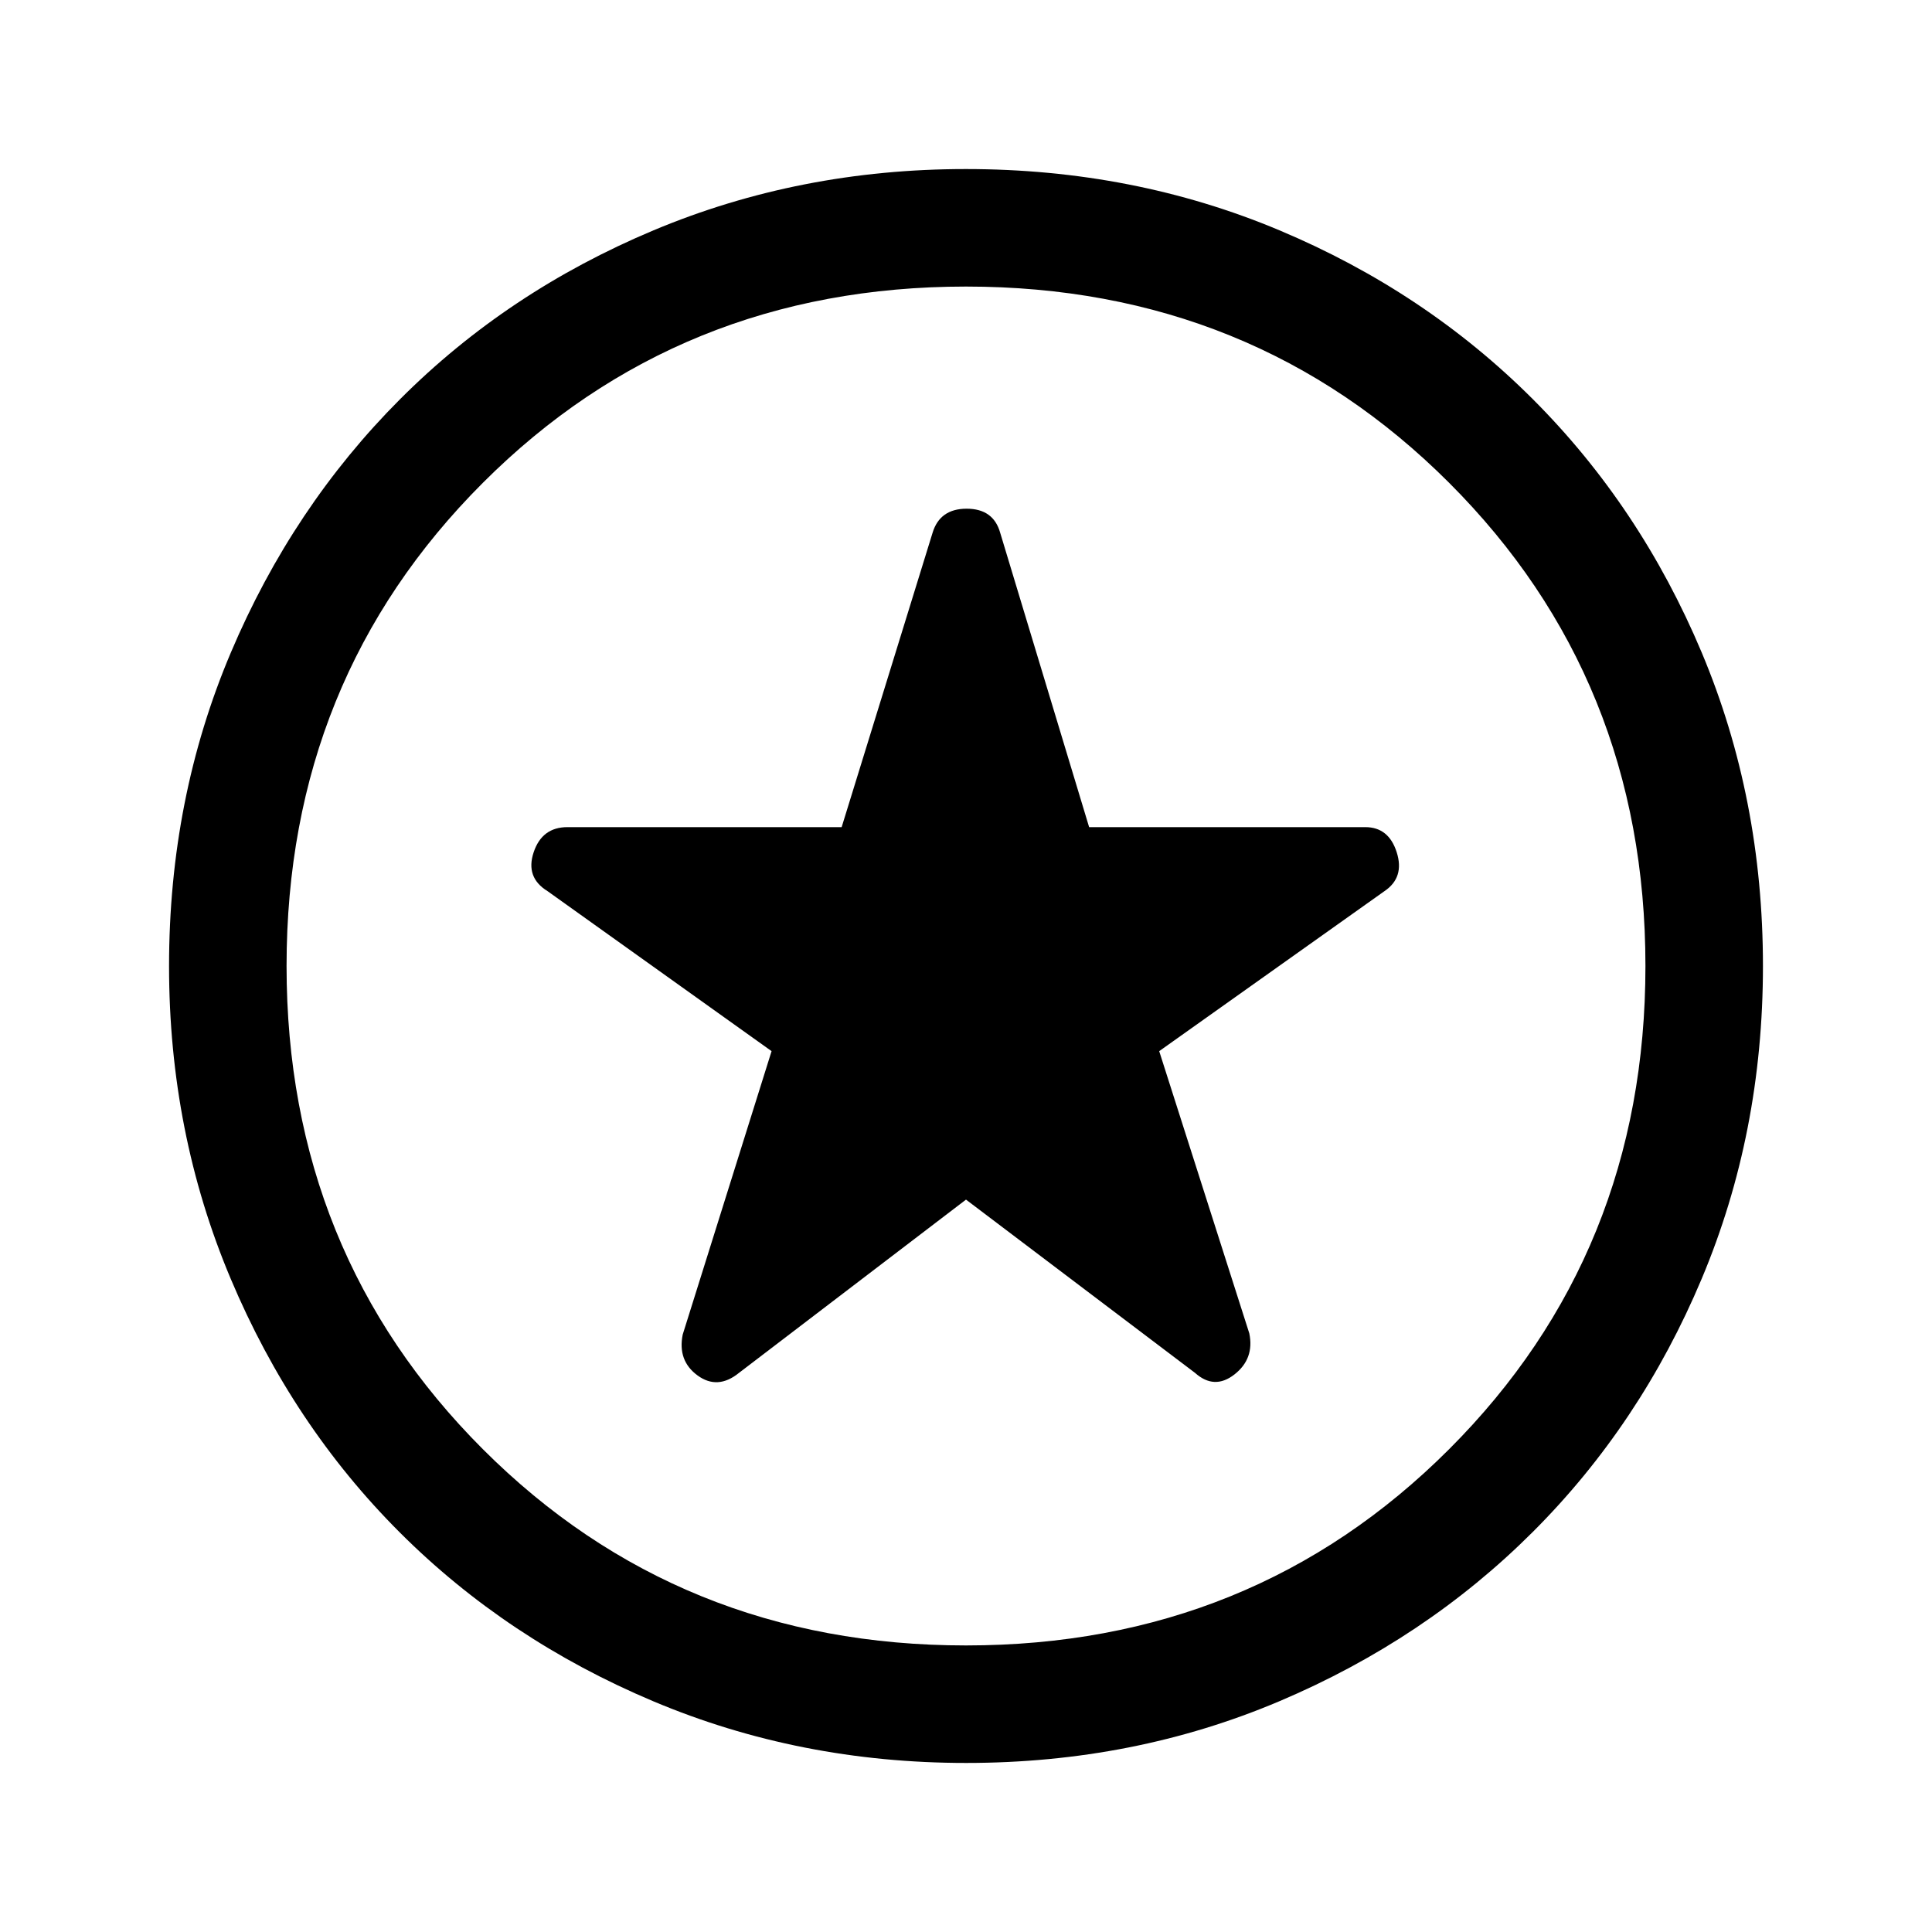<svg xmlns="http://www.w3.org/2000/svg" height="48" viewBox="0 -960 960 960" width="48"><path d="m480-363.92 113.77 86.07q9.61 8.62 19.61.81 10-7.81 7.39-20.42L576-437.69l111.95-79.52Q698-524 694.02-536.5q-3.97-12.5-15.6-12.5H541.18L497-695.23q-3.36-12-16.68-12t-16.94 12L418.21-549H281.96q-12.63 0-16.79 12.5-4.17 12.5 6.88 19.29l111.34 79.52-44.16 140.84q-2.61 13 7.39 20.31 10 7.31 20.61-1.31L480-363.92ZM480.07-84q-82.71 0-155.42-30.63-72.71-30.64-126.03-83.94-53.33-53.3-83.97-125.98Q84-397.23 84-479.93q0-83.35 30.69-155.78 30.69-72.44 84.1-125.93 53.4-53.49 125.98-83.93Q397.34-876 479.93-876q83.34 0 155.77 30.42 72.42 30.42 125.93 83.9 53.5 53.49 83.94 125.91Q876-563.35 876-479.98q0 82.98-30.42 155.35-30.42 72.37-83.89 125.79-53.47 53.43-125.87 84.13Q563.41-84 480.07-84ZM480-480Zm0 337.61q142.54 0 240.08-97.53 97.53-97.54 97.53-240.08 0-142.54-97.53-240.08-97.54-97.53-240.08-97.53-142.54 0-240.08 97.53-97.53 97.54-97.53 240.08 0 142.54 97.53 240.08 97.54 97.53 240.08 97.53Z"/></svg>